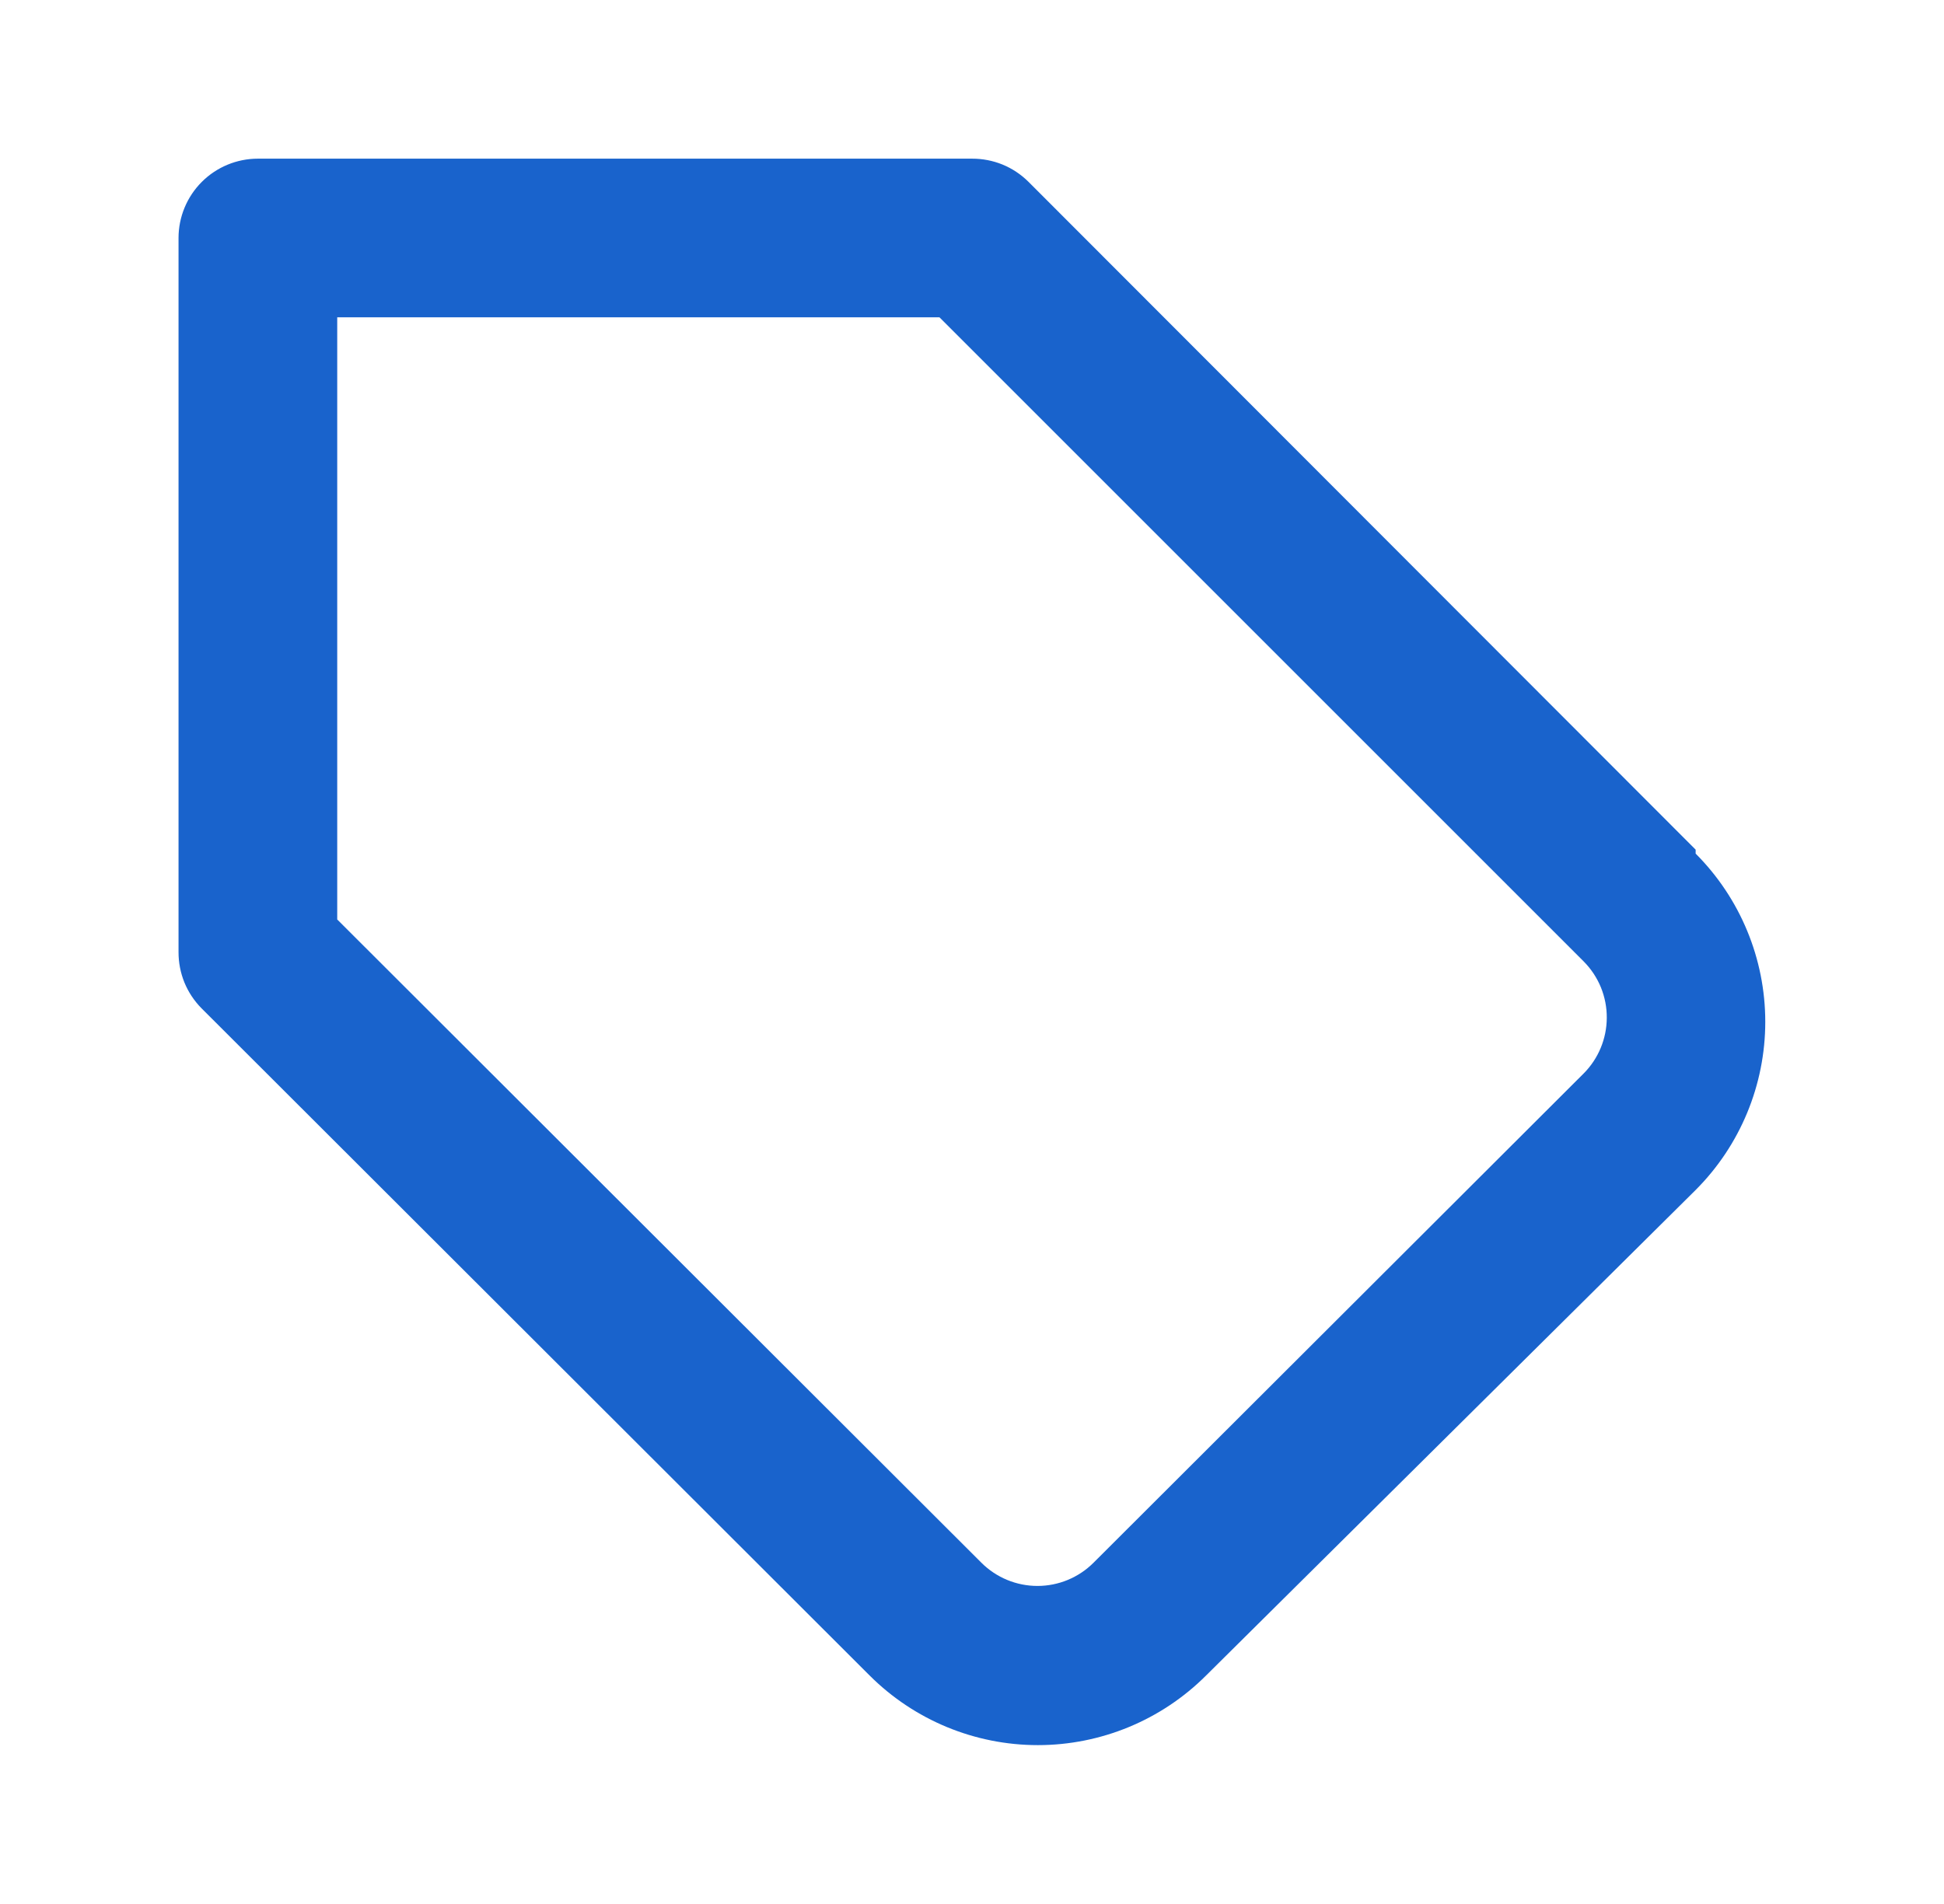 <svg width="49" height="48" viewBox="0 0 49 48" fill="none" xmlns="http://www.w3.org/2000/svg">
<path d="M42.74 21.42L25.92 4.58C25.733 4.395 25.512 4.248 25.268 4.148C25.024 4.049 24.763 3.999 24.5 4L6.5 4C5.97 4 5.461 4.211 5.086 4.586C4.711 4.961 4.5 5.47 4.5 6L4.5 24C4.499 24.263 4.549 24.524 4.648 24.768C4.748 25.012 4.895 25.233 5.08 25.42L21.92 42.24C23.045 43.364 24.57 43.995 26.16 43.995C27.75 43.995 29.275 43.364 30.4 42.24L42.74 30C43.864 28.875 44.495 27.35 44.495 25.76C44.495 24.17 43.864 22.645 42.74 21.52V21.42ZM39.92 27.06L27.56 39.4C27.185 39.773 26.678 39.982 26.15 39.982C25.622 39.982 25.115 39.773 24.74 39.4L8.5 23.18V8H23.68L39.92 24.24C40.105 24.427 40.252 24.648 40.352 24.892C40.451 25.136 40.502 25.397 40.5 25.66C40.498 26.185 40.289 26.688 39.92 27.06Z" fill="#1963CC"/>
</svg>
